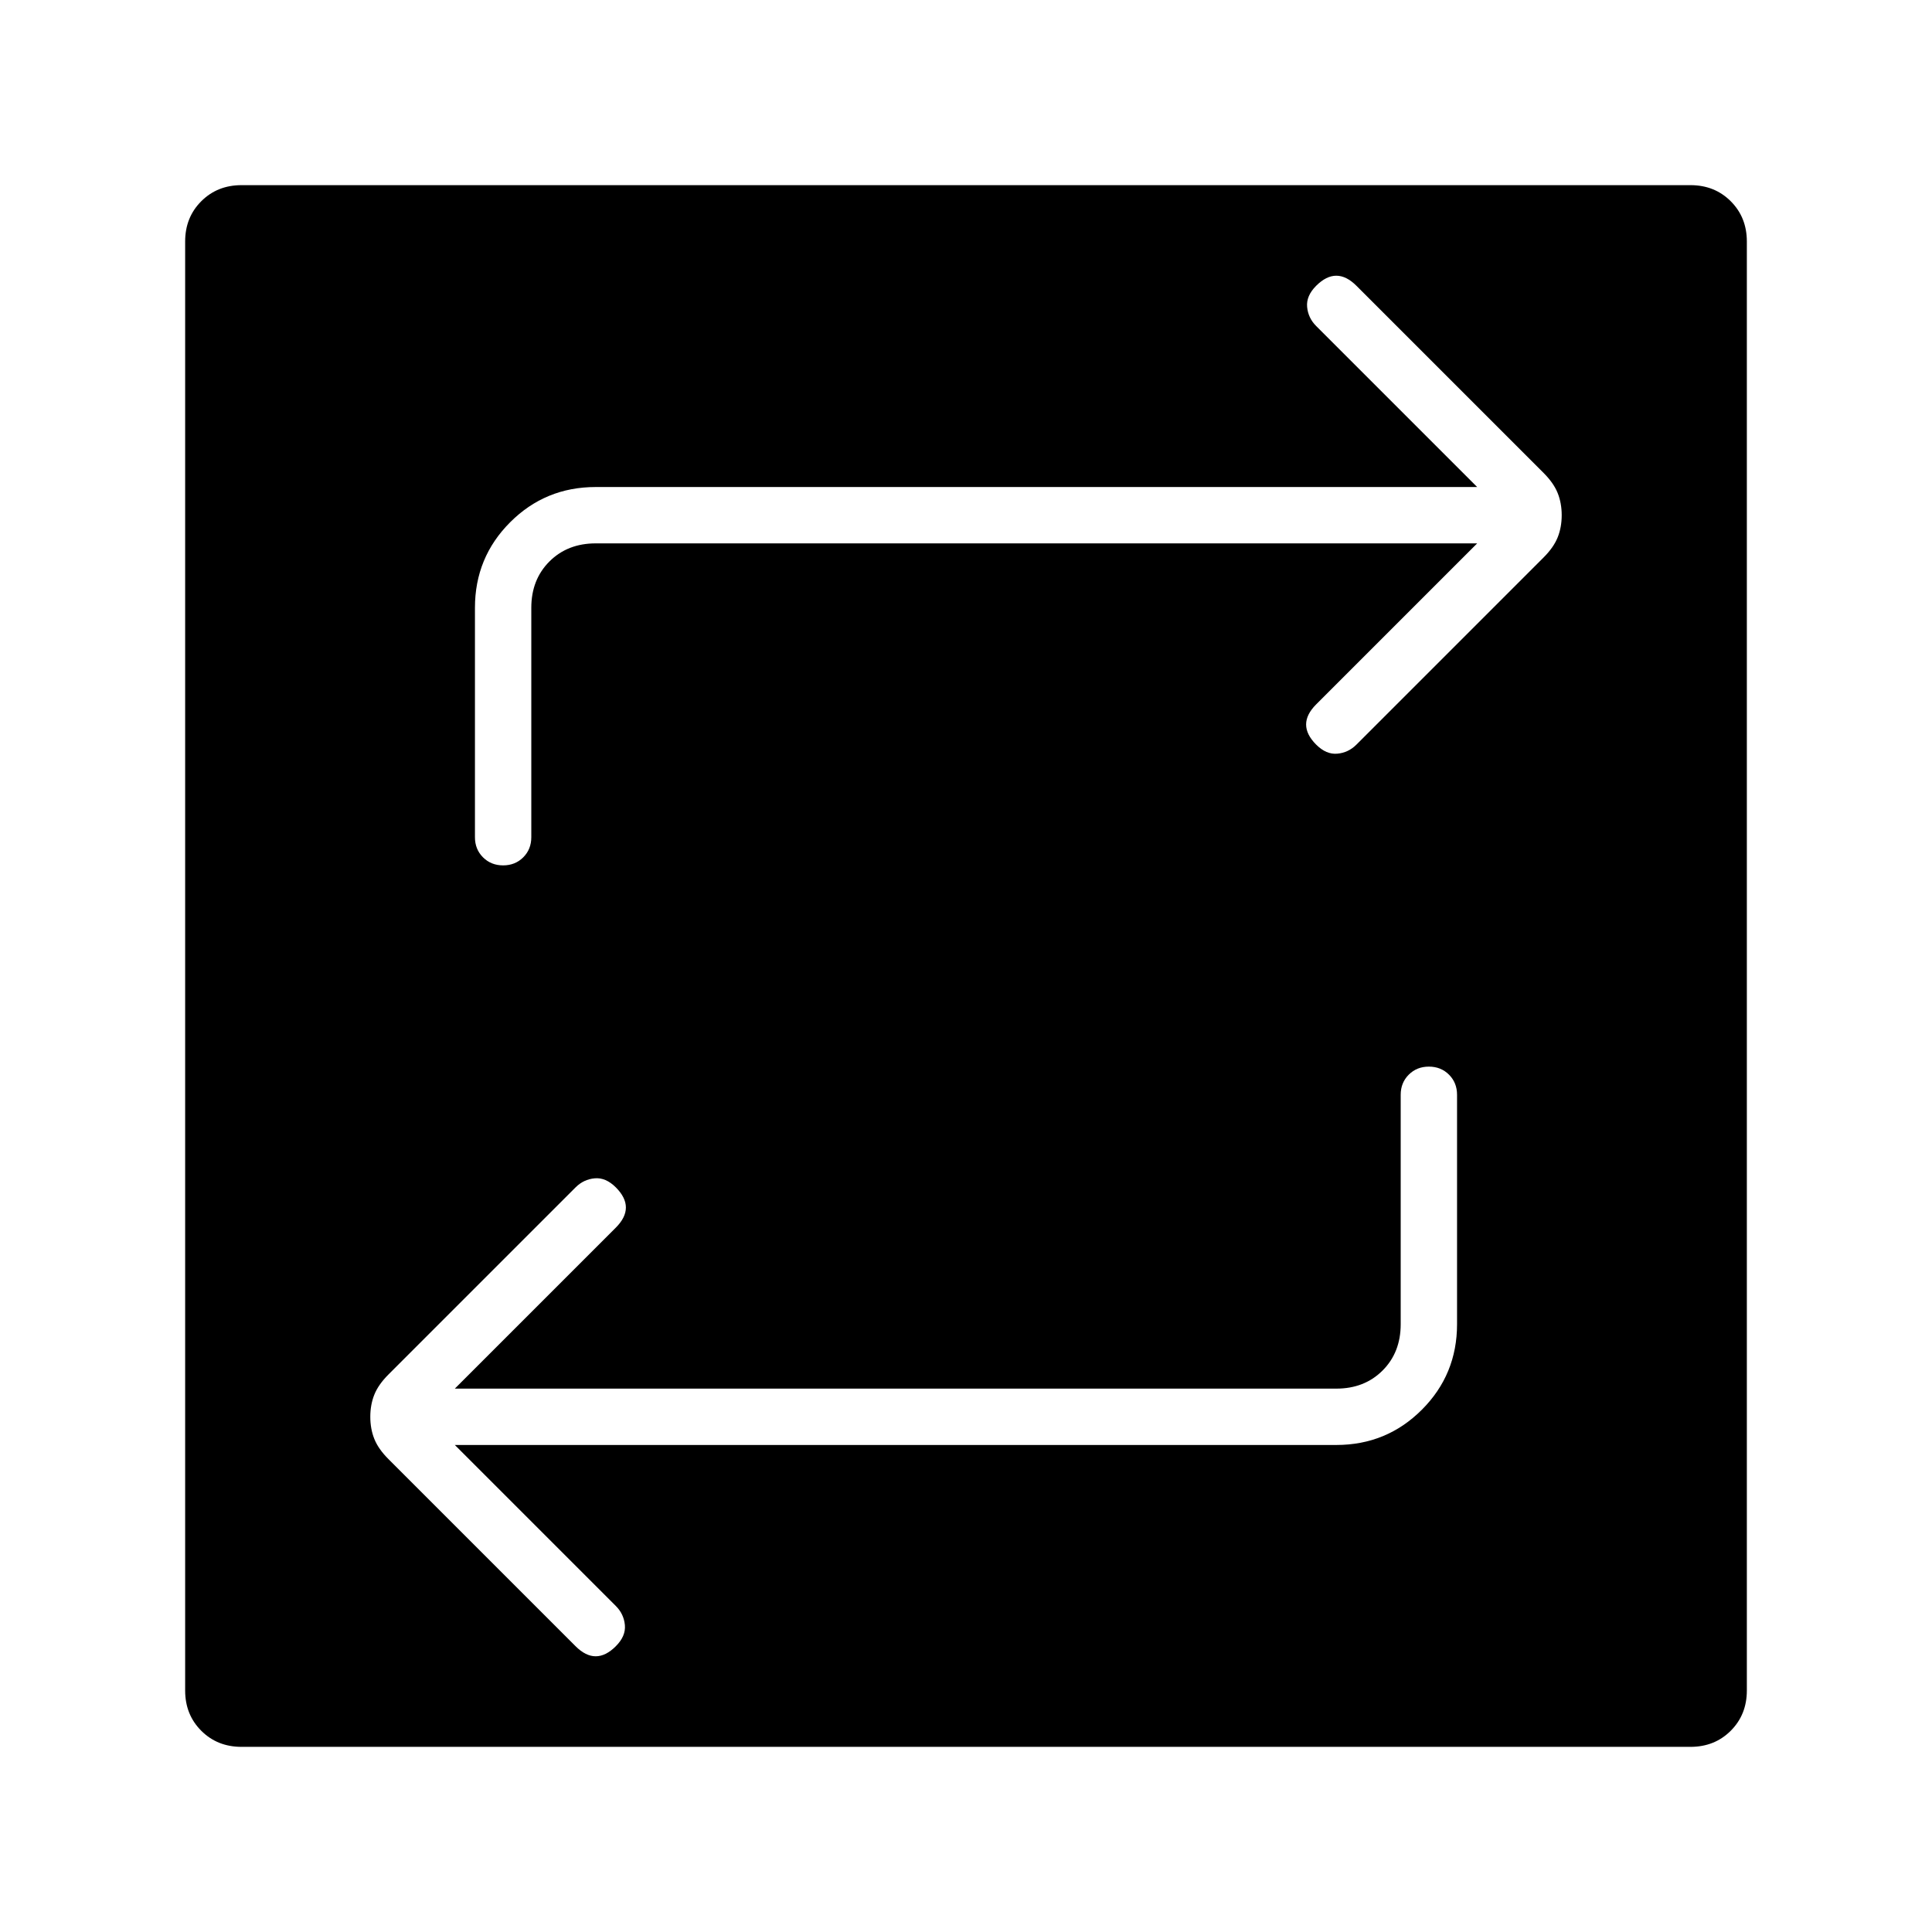 <svg xmlns="http://www.w3.org/2000/svg" height="24" viewBox="0 -960 960 960" width="24"><path d="M120-92q-12 0-20-8t-8-20v-720q0-12 8-20t20-8h720q12 0 20 8t8 20v720q0 12-8 20t-20 8H120Zm106-150h438q25 0 42.5-17.5T724-302v-114q0-6-4-10t-10-4q-6 0-10 4t-4 10v114q0 14-9 23t-23 9H226l80-80q5-5 5-10t-5-10q-5-5-10.5-4.5T286-370l-93 93q-5 5-7 10t-2 11q0 6 2 11t7 10l93 93q5 5 10 5t10-5q5-5 4.5-10.5T306-162l-80-80Zm508-448-80 80q-5 5-5 10t5 10q5 5 10.5 4.5t9.5-4.5l93-93q5-5 7-10t2-11q0-6-2-11t-7-10l-93-93q-5-5-10-5t-10 5q-5 5-4.5 10.5t4.5 9.5l80 80H296q-25 0-42.5 17.5T236-658v114q0 6 4 10t10 4q6 0 10-4t4-10v-114q0-14 9-23t23-9h438Z"/></svg>